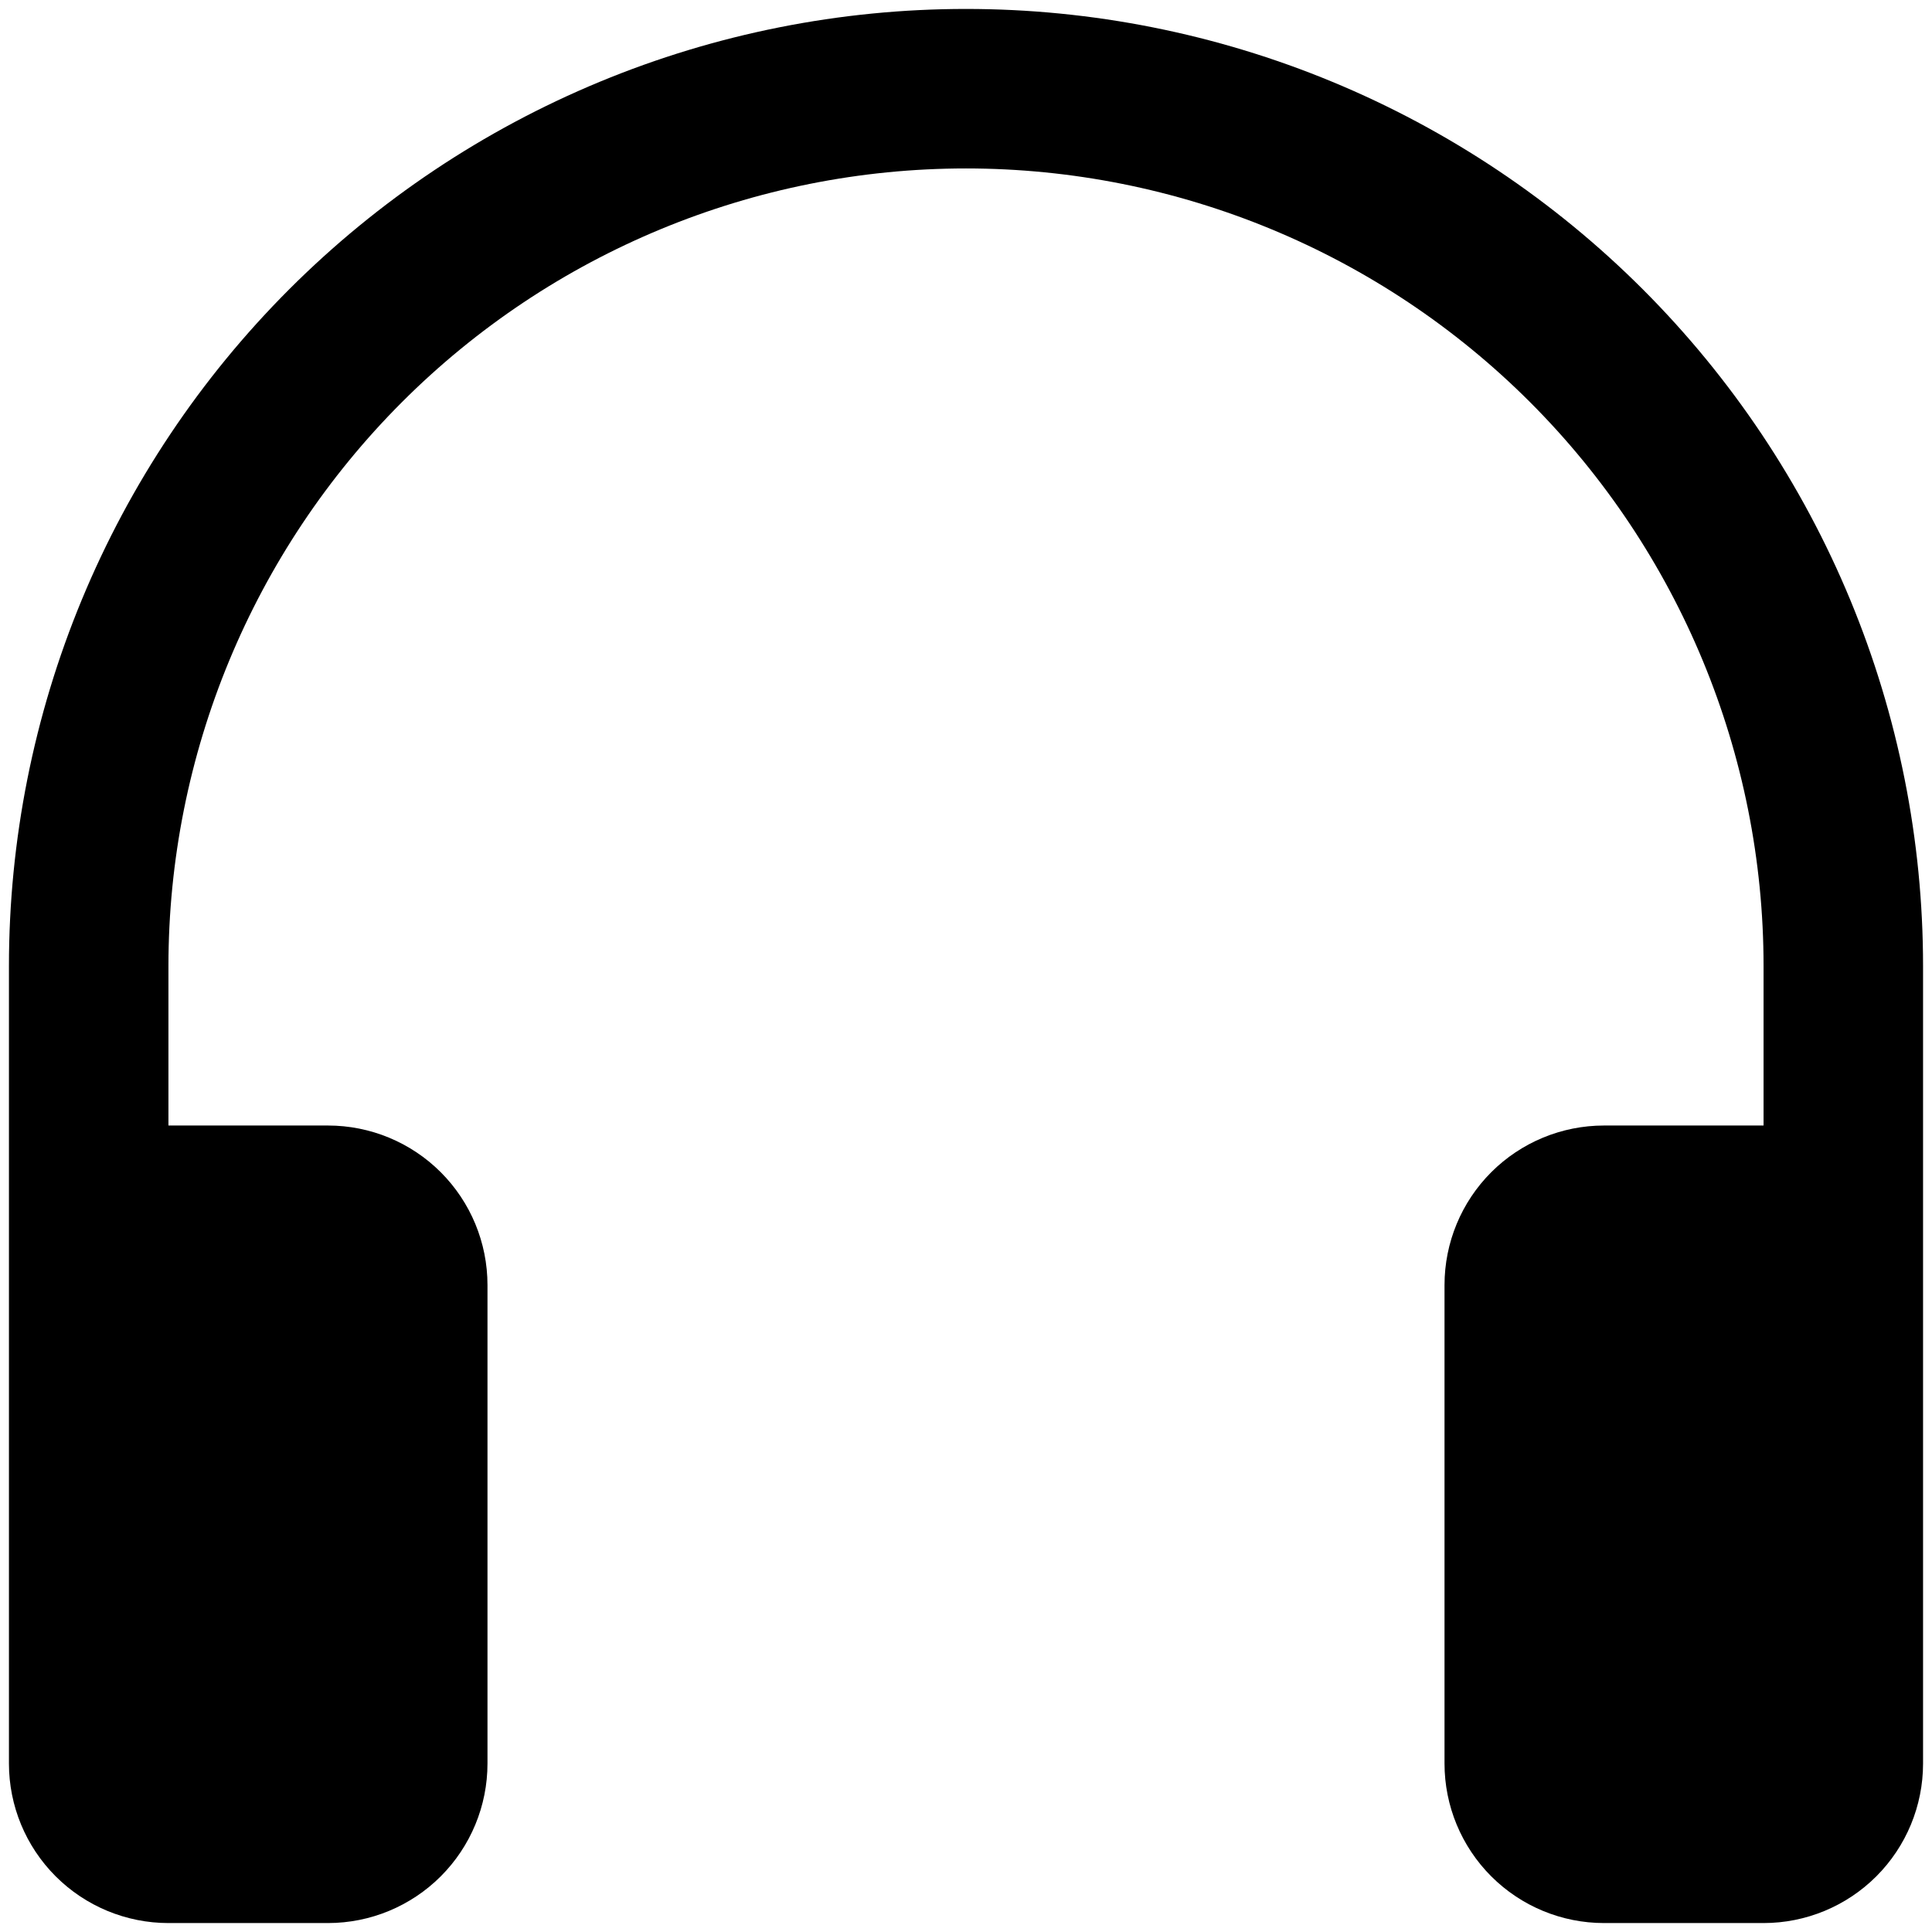<svg width="81" height="81" viewBox="0 0 81 81" fill="none" xmlns="http://www.w3.org/2000/svg">
<path d="M40.5 7.062C31.632 7.062 23.127 10.585 16.856 16.856C10.585 23.127 7.062 31.632 7.062 40.5V47.188H13.75C15.524 47.188 17.225 47.892 18.479 49.146C19.733 50.4 20.438 52.101 20.438 53.875V73.938C20.438 75.711 19.733 77.412 18.479 78.666C17.225 79.92 15.524 80.625 13.75 80.625H7.062C5.289 80.625 3.588 79.92 2.334 78.666C1.08 77.412 0.375 75.711 0.375 73.938V40.5C0.375 35.231 1.413 30.013 3.429 25.145C5.446 20.277 8.401 15.853 12.127 12.127C15.853 8.401 20.277 5.446 25.145 3.429C30.013 1.413 35.231 0.375 40.5 0.375C45.769 0.375 50.987 1.413 55.855 3.429C60.723 5.446 65.147 8.401 68.873 12.127C72.599 15.853 75.554 20.277 77.571 25.145C79.587 30.013 80.625 35.231 80.625 40.5V73.938C80.625 75.711 79.92 77.412 78.666 78.666C77.412 79.92 75.711 80.625 73.938 80.625H67.25C65.476 80.625 63.775 79.92 62.521 78.666C61.267 77.412 60.562 75.711 60.562 73.938V53.875C60.562 52.101 61.267 50.4 62.521 49.146C63.775 47.892 65.476 47.188 67.25 47.188H73.938V40.5C73.938 31.632 70.415 23.127 64.144 16.856C57.873 10.585 49.368 7.062 40.5 7.062V7.062Z" fill="black"/>
</svg>
